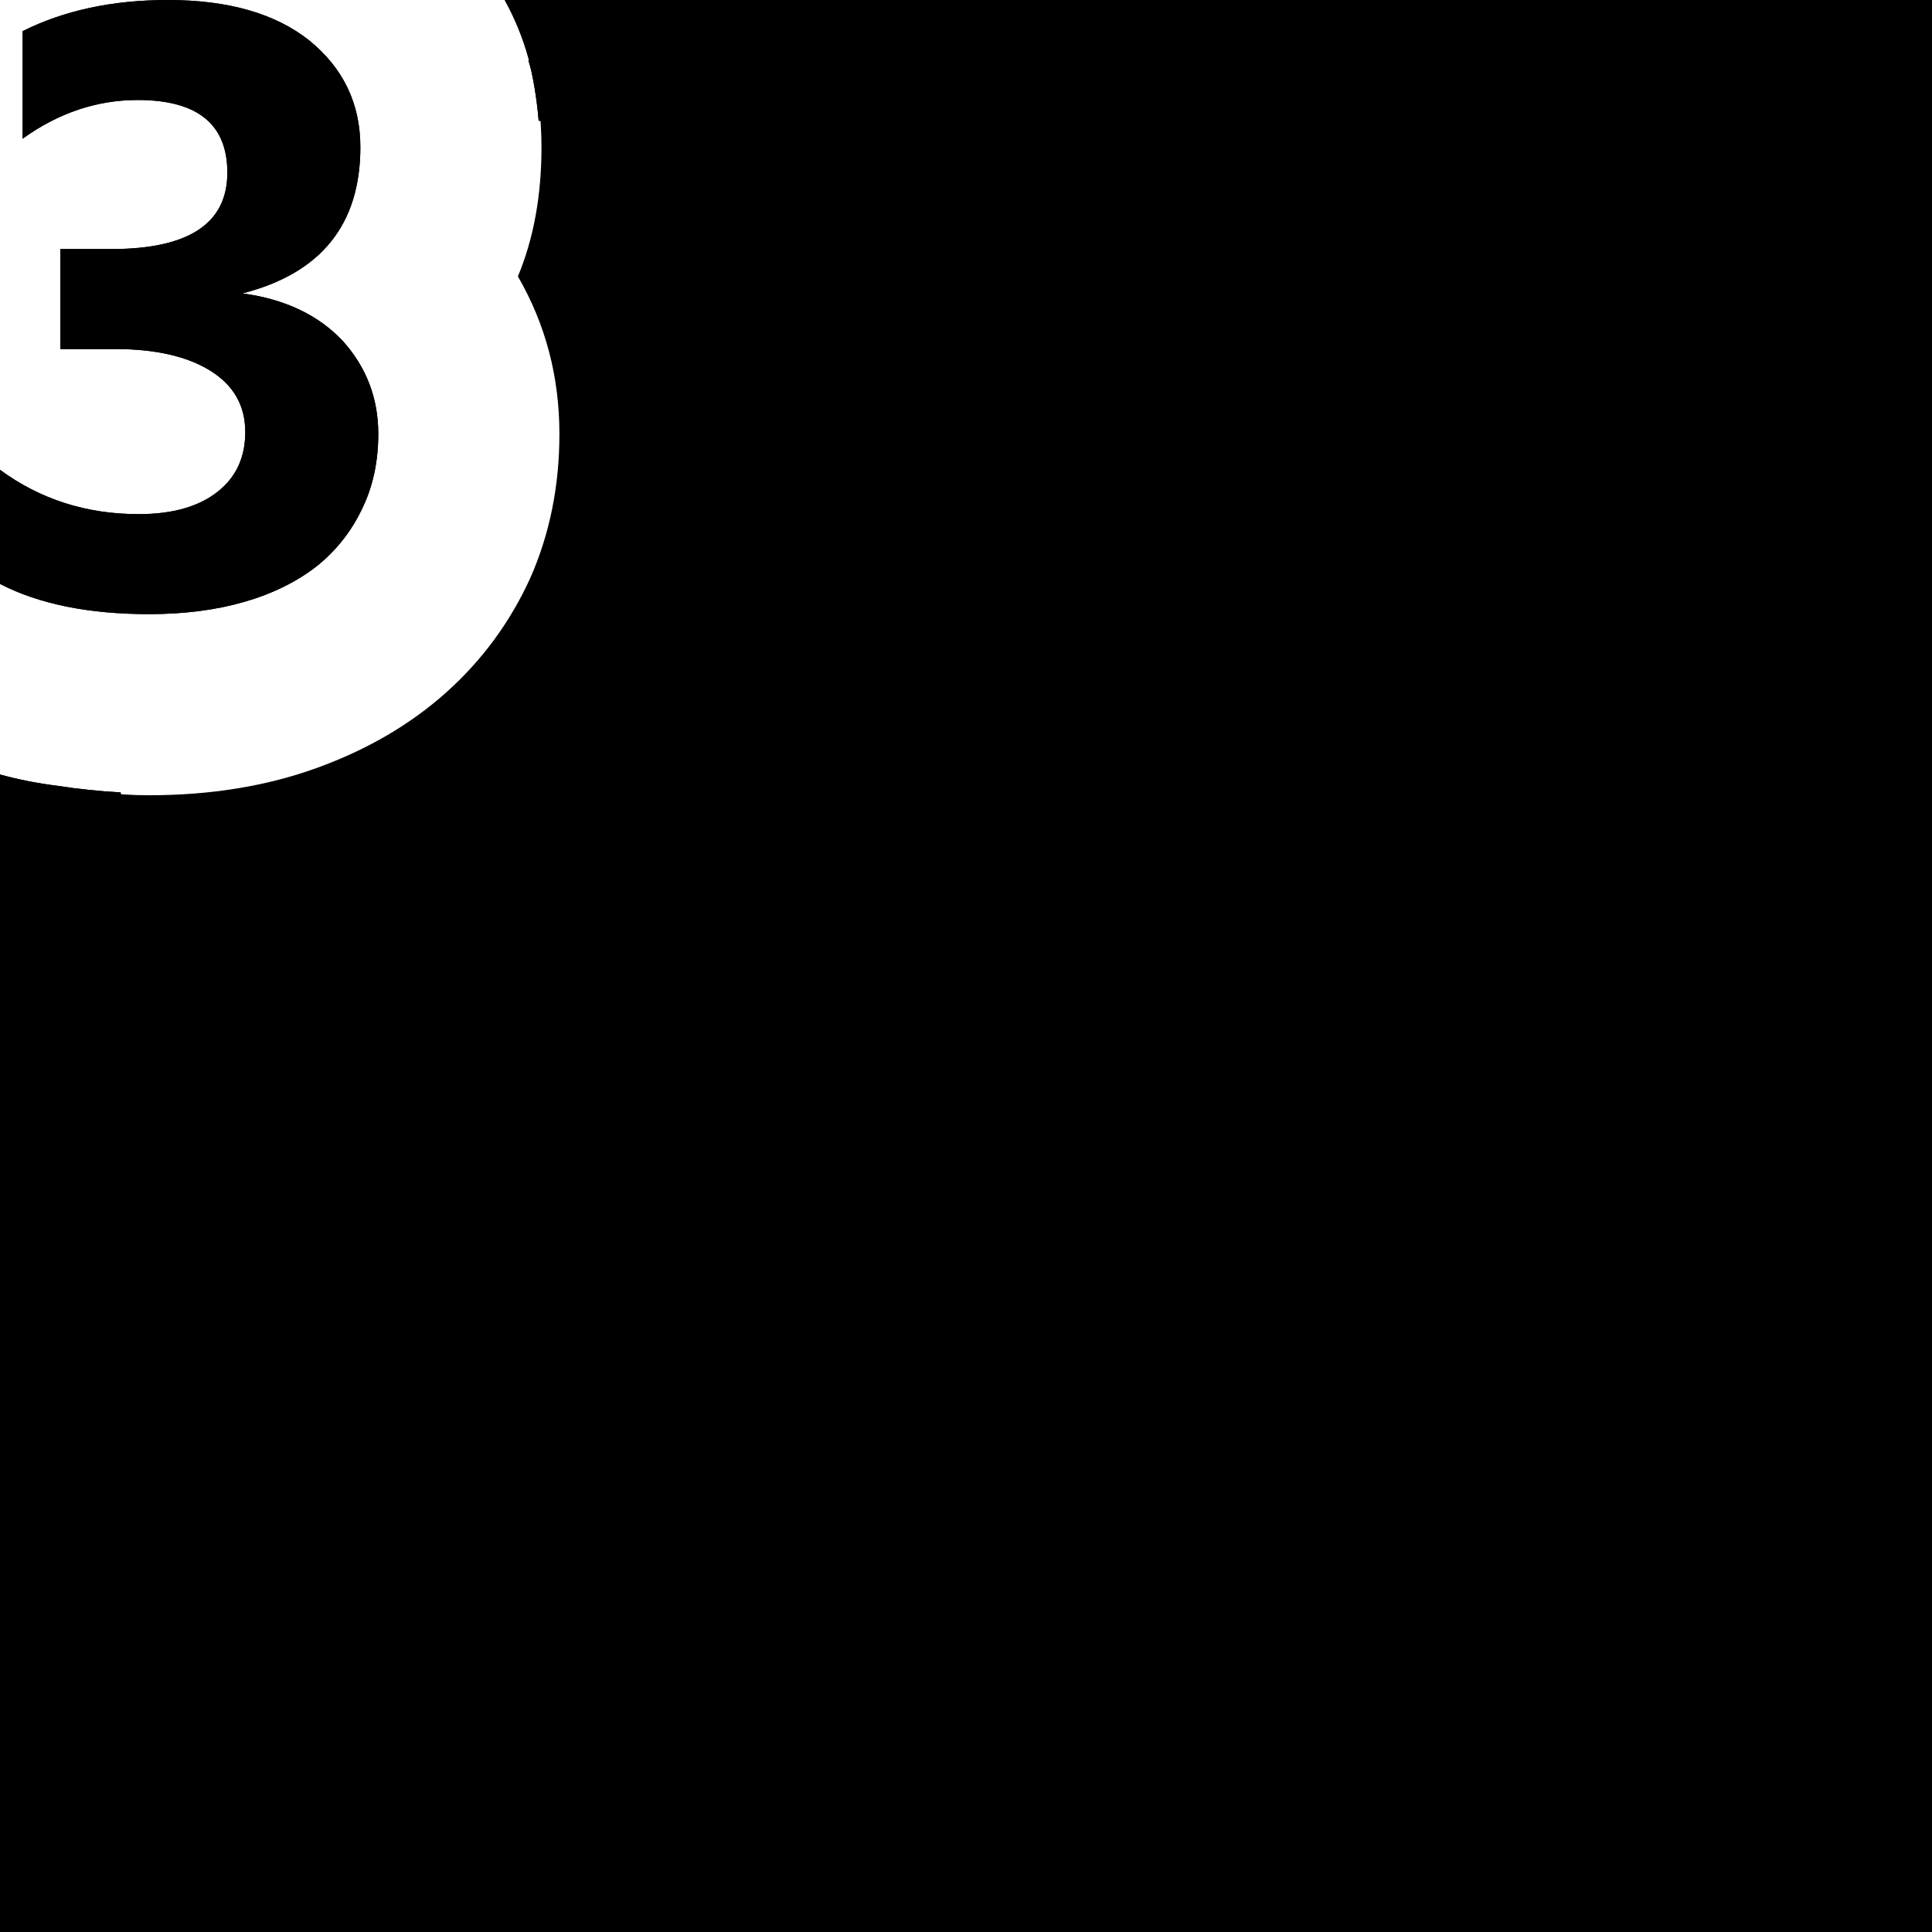 <?xml version="1.0" standalone="no"?>
<svg xmlns="http://www.w3.org/2000/svg" viewBox="0,0,2048,2048">
  <path class='OfficeIconColors_HighContrast' d='M 2048 0 v 2048 h -2048 v -1227 q 29 8 61 12 q 32 5 67 7 v 1080 h 1792 v -1792 h -1349 q -3 -35 -11 -67 q -9 -32 -25 -61 m -535 619 v -121 q 64 47 147 47 q 54 0 84 -24 q 29 -23 29 -63 q 0 -42 -37 -65 q -37 -23 -101 -23 h -58 v -106 h 54 q 123 0 123 -81 q 0 -77 -95 -77 q -65 0 -122 41 v -114 q 66 -33 154 -33 q 96 0 150 43 q 54 44 54 113 q 0 123 -125 155 q 67 9 106 50 q 38 42 38 99 q 0 44 -17 79 q -17 36 -48 61 q -32 25 -77 38 q -45 13 -101 13 q -96 0 -158 -32 z'/>
  <path class='OfficeIconColors_m20' d='M 1984 64 v 1920 h -1920 v -1150 q 23 3 46 6 q 22 3 48 3 q 98 0 178 -29 q 80 -29 137 -80 q 57 -51 89 -121 q 31 -70 31 -153 q 0 -91 -44 -167 q 25 -60 25 -137 q 0 -24 -3 -47 q -4 -22 -11 -45 z'/>
  <path class='OfficeIconColors_m24' d='M 2048 0 v 2048 h -2048 v -1227 q 29 8 61 12 q 32 5 67 7 v 1080 h 1792 v -1792 h -1349 q -3 -35 -11 -67 q -9 -32 -25 -61 m -535 619 v -121 q 64 47 147 47 q 54 0 84 -24 q 29 -23 29 -63 q 0 -42 -37 -65 q -37 -23 -101 -23 h -58 v -106 h 54 q 123 0 123 -81 q 0 -77 -95 -77 q -65 0 -122 41 v -114 q 66 -33 154 -33 q 96 0 150 43 q 54 44 54 113 q 0 123 -125 155 q 67 9 106 50 q 38 42 38 99 q 0 44 -17 79 q -17 36 -48 61 q -32 25 -77 38 q -45 13 -101 13 q -96 0 -158 -32 z'/>
</svg>